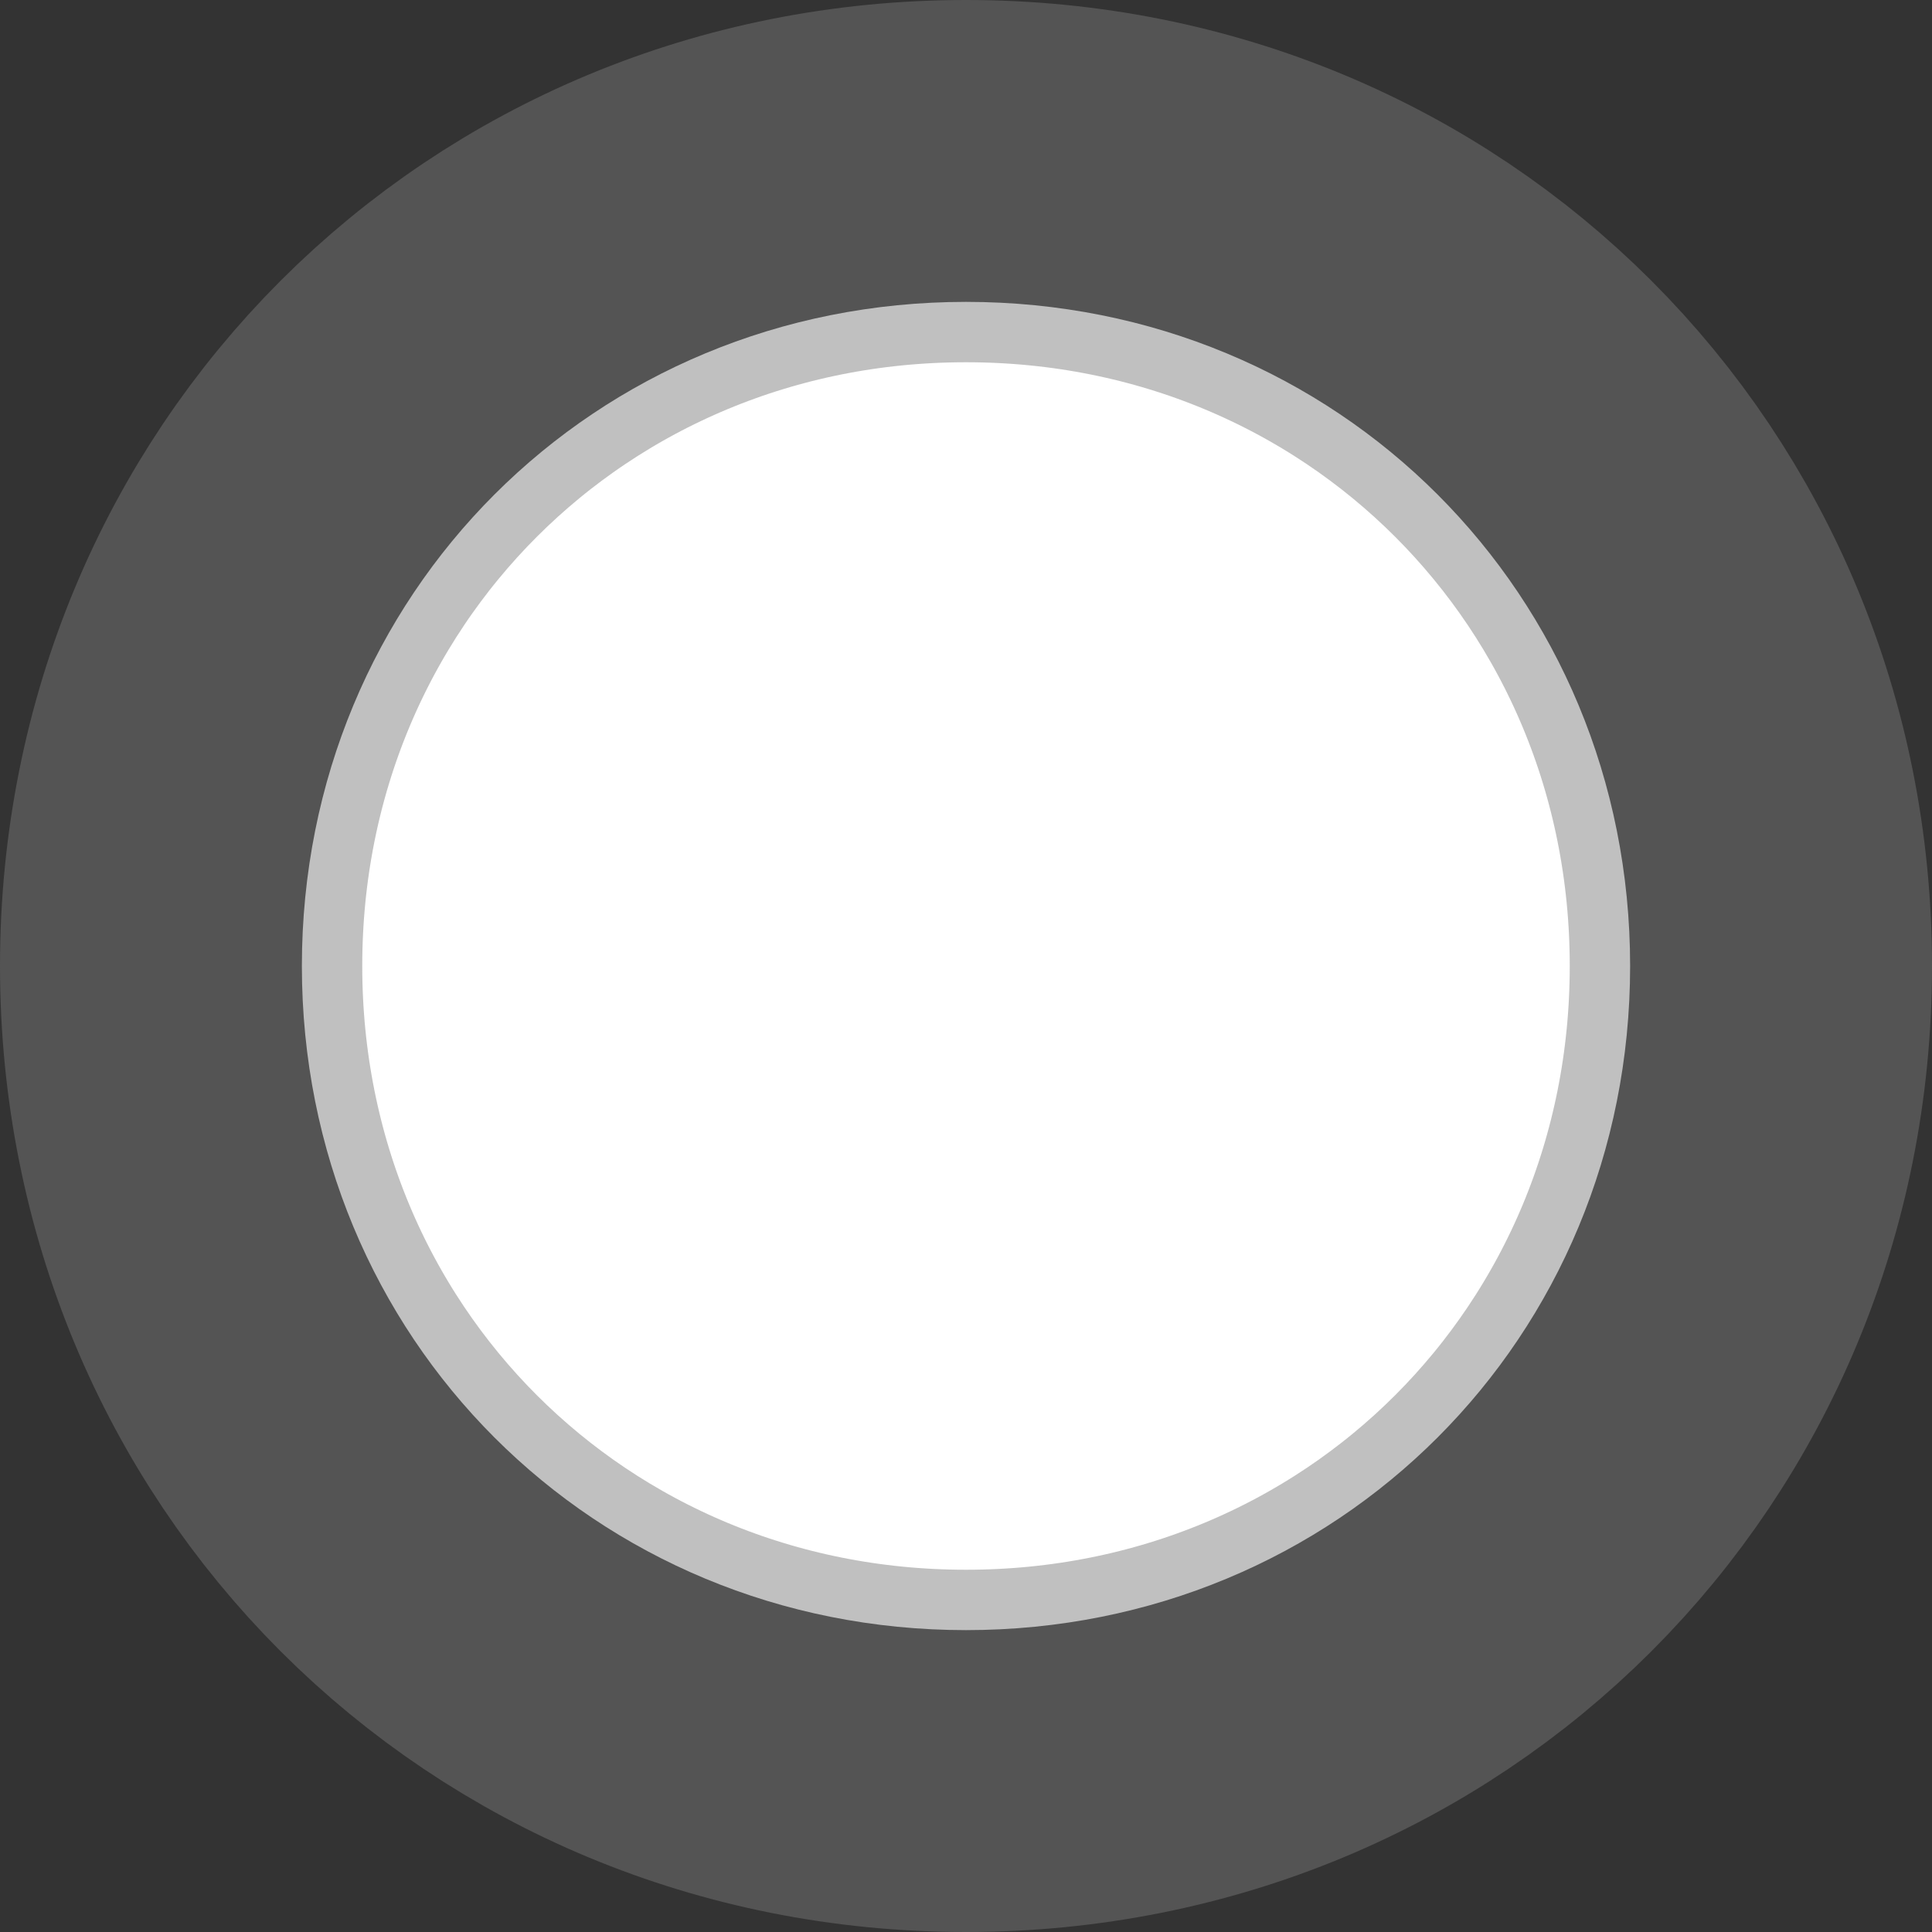 ﻿<?xml version="1.0" encoding="utf-8"?>
<svg version="1.1" xmlns:xlink="http://www.w3.org/1999/xlink" width="16px" height="16px" xmlns="http://www.w3.org/2000/svg">
  <rect width="100%" height="100%" fill="#333333" stroke="none"/>
  <g transform="matrix(1 0 0 1 -56 -202 )">
    <path d="M 64 204.5  C 67.08 204.5  69.5 206.92  69.5 210  C 69.5 213.08  67.08 215.5  64 215.5  C 60.92 215.5  58.5 213.08  58.5 210  C 58.5 206.92  60.92 204.5  64 204.5  Z " fill-rule="nonzero" fill="#ffffff" stroke="none" />
    <path d="M 64 203.5  C 67.64 203.5  70.5 206.36  70.5 210  C 70.5 213.64  67.64 216.5  64 216.5  C 60.36 216.5  57.5 213.64  57.5 210  C 57.5 206.36  60.36 203.5  64 203.5  Z " stroke-width="3" stroke="#797979" fill="none" stroke-opacity="0.471" />
  </g>
</svg>
